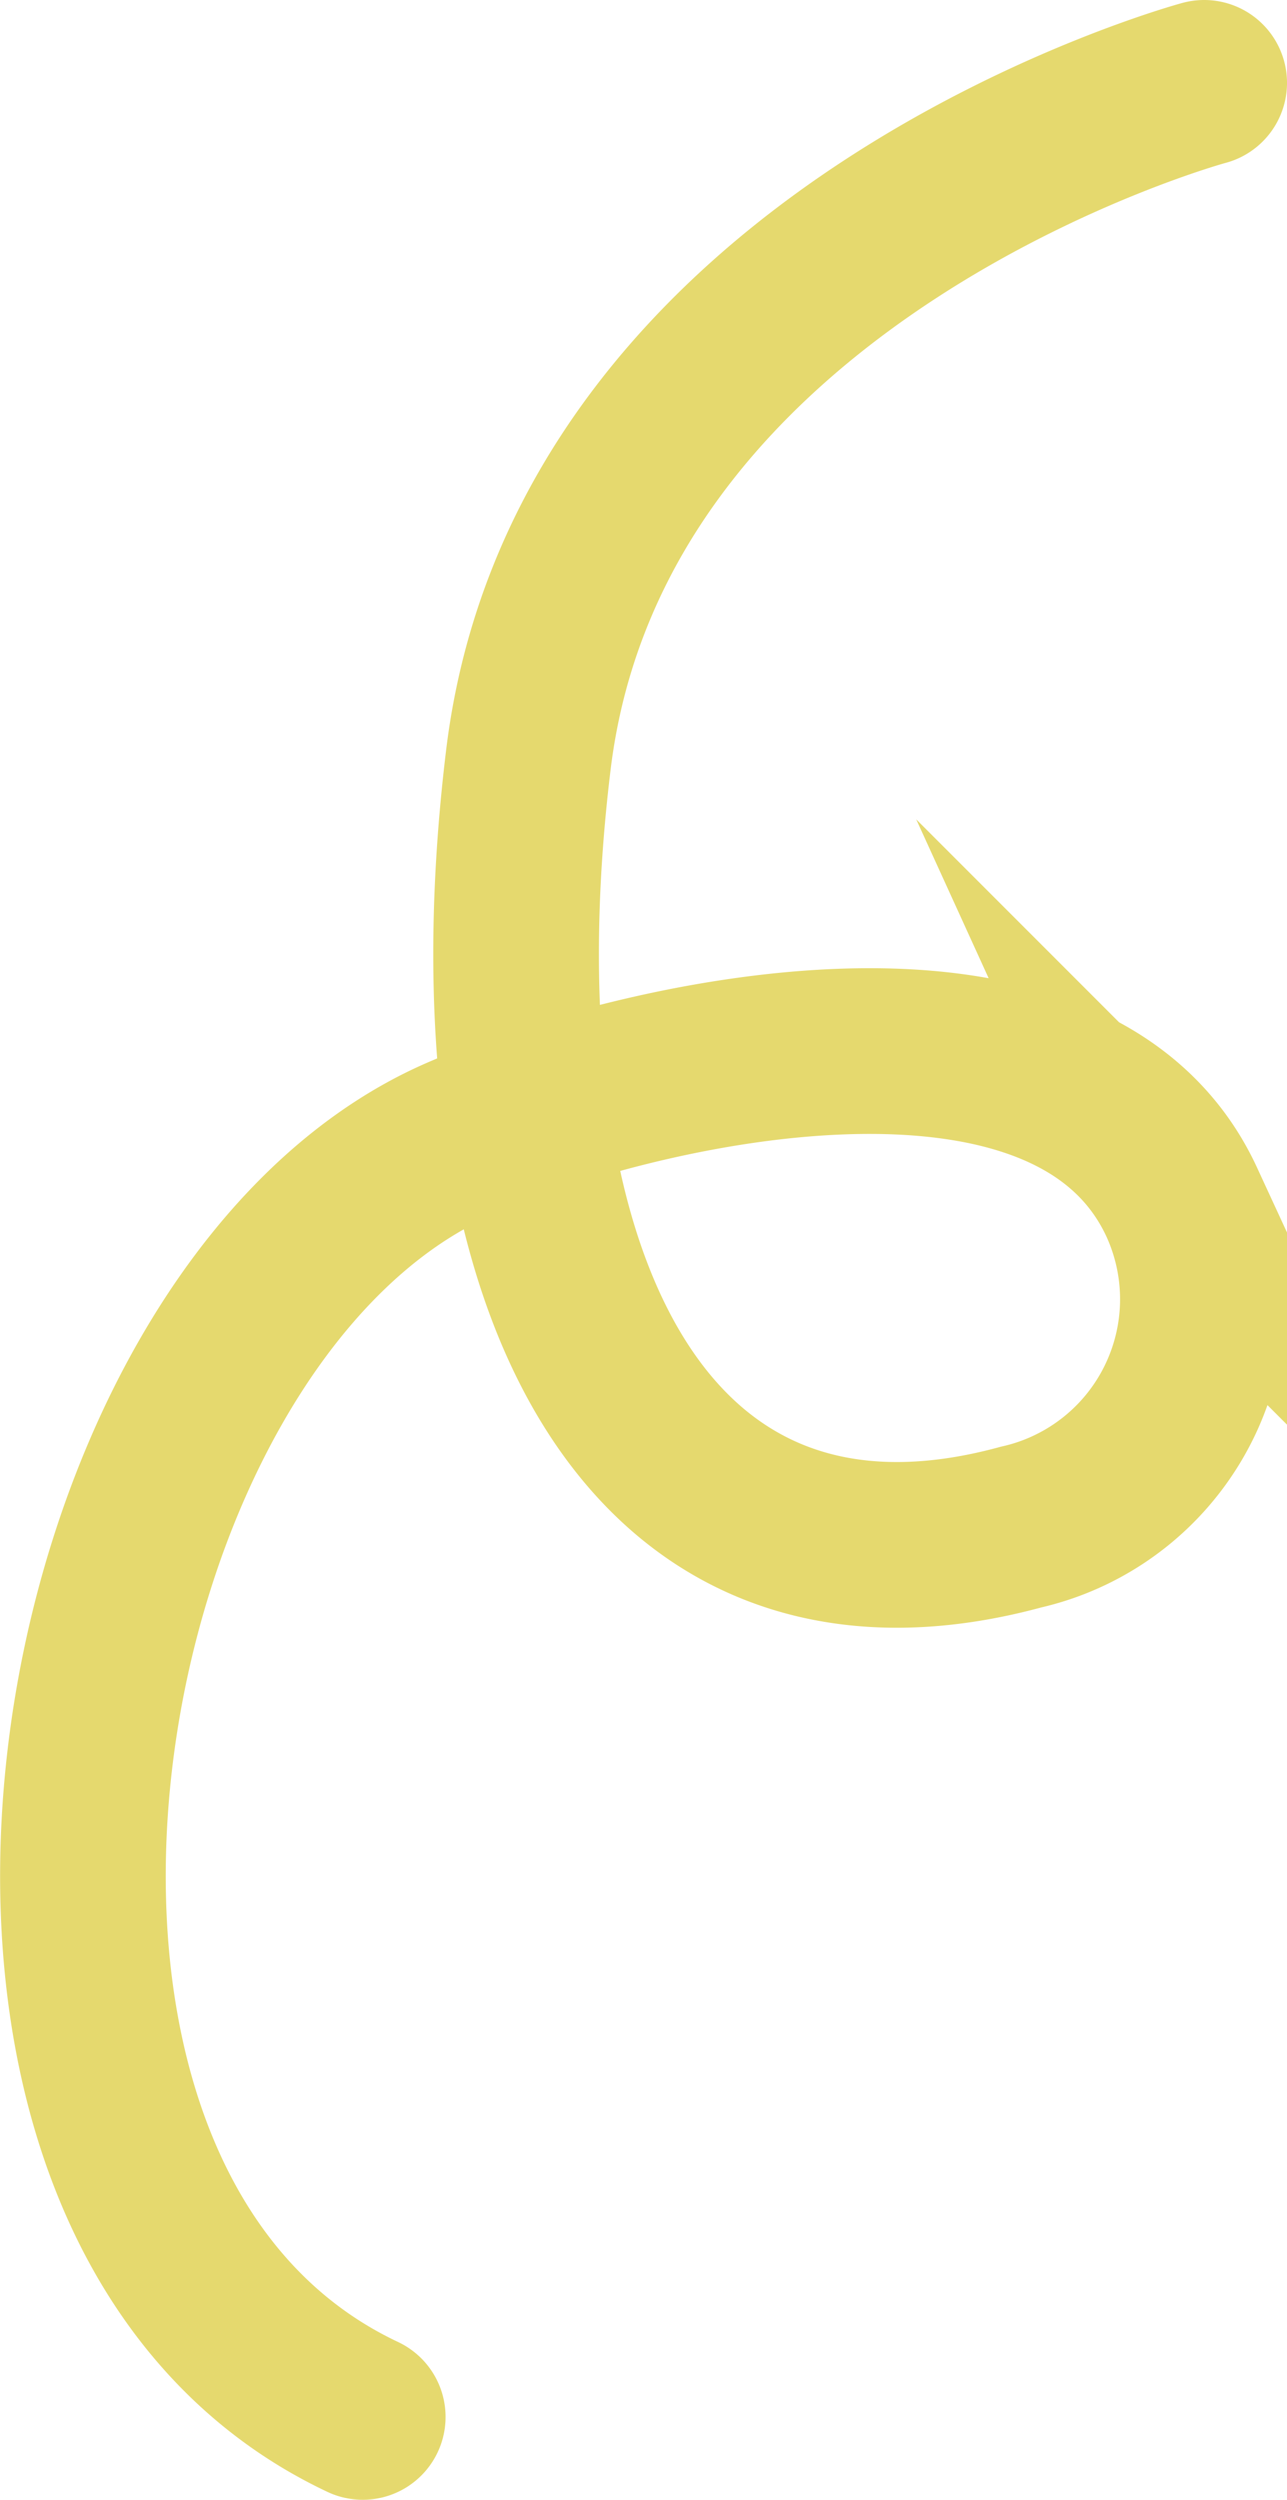 <svg xmlns="http://www.w3.org/2000/svg" viewBox="0 0 15.54 30.17"><defs><style>.cls-1{fill:none;stroke:#e5d96e;stroke-linecap:round;stroke-miterlimit:10;stroke-width:2px;}</style></defs><g id="Layer_2" data-name="Layer 2"><g id="Layer_2-2" data-name="Layer 2"><path class="cls-1" d="M4.38,29.17C-1.11,26.58.68,15.88,5.54,13.75c2.15-.94,7.39-2.14,8.73.76a2.82,2.82,0,0,1-1.94,3.92c-4.59,1.25-6.7-3.09-5.95-9.26S14.54,1,14.54,1"/></g></g></svg>